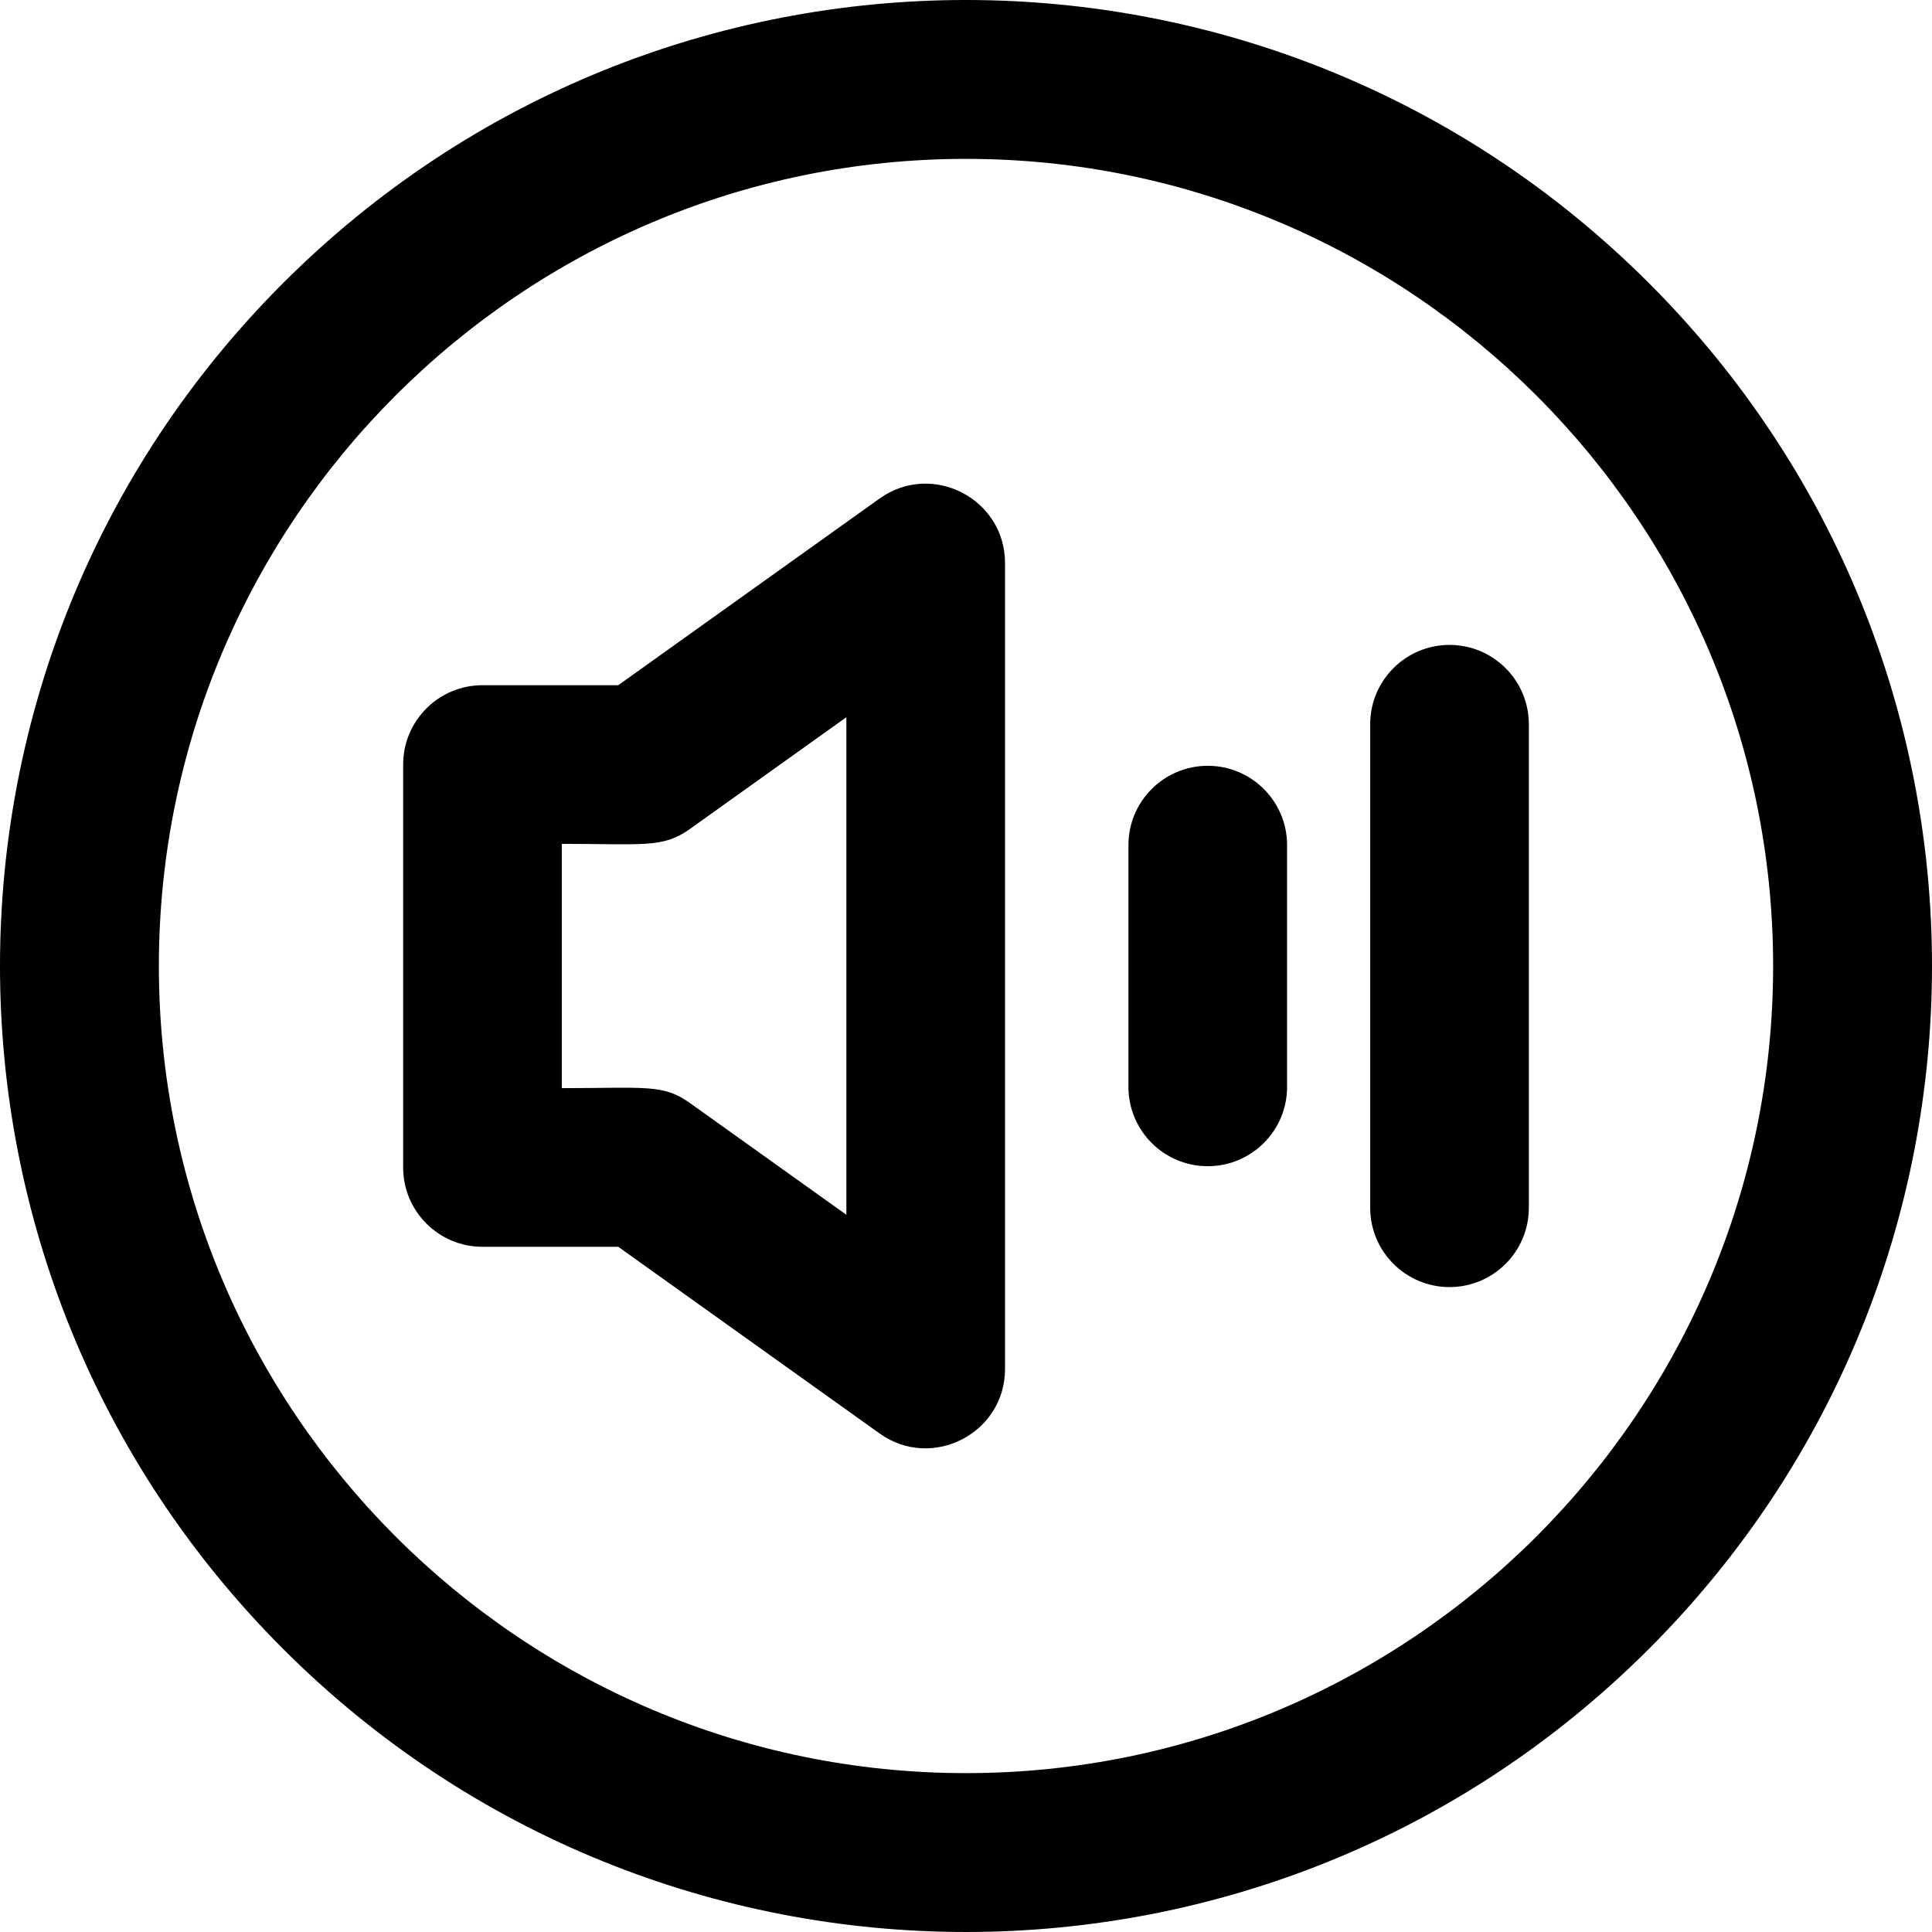 <svg id="Layer_1" enable-background="new 0 0 511.449 511.449" height="512" viewBox="0 0 511.449 511.449" width="512" xmlns="http://www.w3.org/2000/svg"><path d="m436.508 74.941c-99.912-99.914-261.639-99.93-361.566 0-99.914 99.912-99.93 261.639 0 361.566 99.912 99.914 261.639 99.93 361.566 0 99.913-99.911 99.929-261.638 0-361.566zm-180.784 394.45c-117.816 0-213.667-95.851-213.667-213.667s95.851-213.667 213.667-213.667 213.667 95.851 213.667 213.667-95.85 213.667-213.667 213.667z"/><path d="m232.851 131.97-69.189 49.422h-35.938c-11.598 0-21 9.402-21 21v106.666c0 11.598 9.402 21 21 21h35.938l69.189 49.422c13.872 9.909 33.206-.027 33.206-17.088v-213.335c0-17.045-19.322-27.006-33.206-17.087zm-8.794 189.614-41.46-29.614c-7.084-5.062-11.719-3.912-33.873-3.912v-64.666c21.663 0 26.744 1.182 33.873-3.912l41.46-29.614z"/><path d="m319.724 202.724c-11.598 0-21 9.402-21 21v64c0 11.598 9.402 21 21 21s21-9.402 21-21v-64c0-11.597-9.402-21-21-21z"/><path d="m383.724 170.724c-11.598 0-21 9.402-21 21v128c0 11.598 9.402 21 21 21s21-9.402 21-21v-128c0-11.597-9.402-21-21-21z"/></svg>